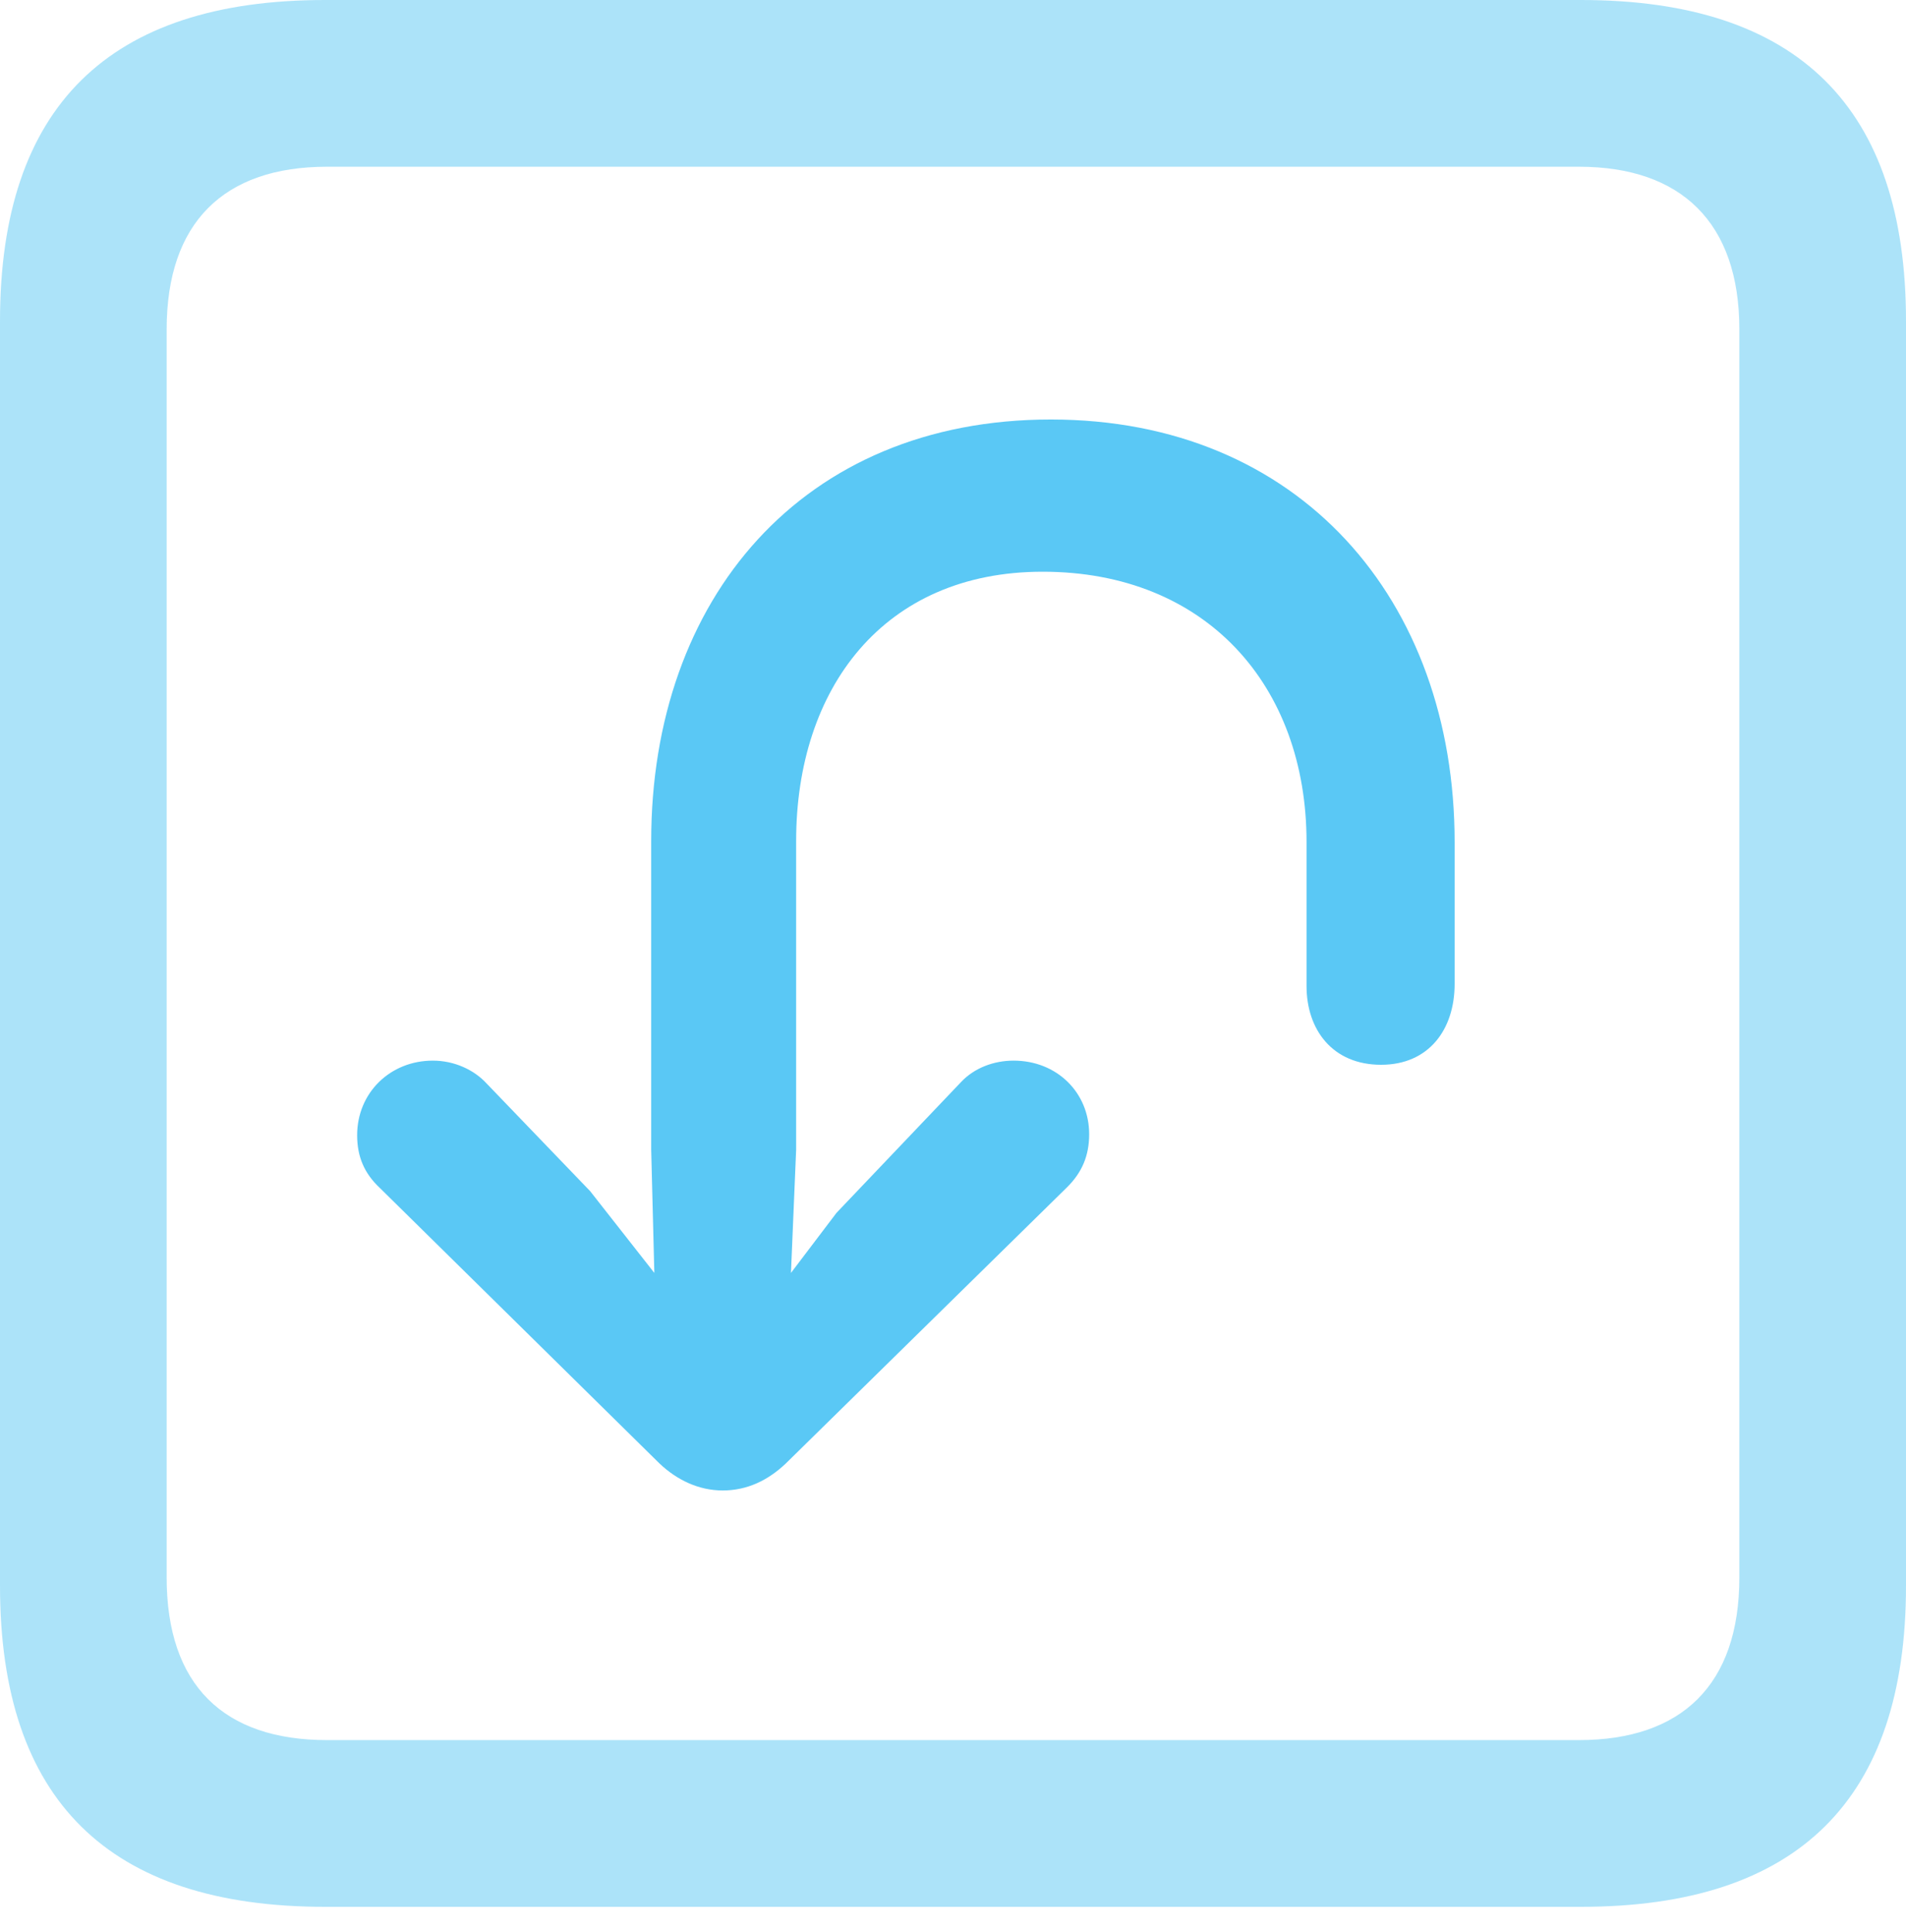 <?xml version="1.0" encoding="UTF-8"?>
<!--Generator: Apple Native CoreSVG 175.5-->
<!DOCTYPE svg
PUBLIC "-//W3C//DTD SVG 1.1//EN"
       "http://www.w3.org/Graphics/SVG/1.1/DTD/svg11.dtd">
<svg version="1.1" xmlns="http://www.w3.org/2000/svg" xmlns:xlink="http://www.w3.org/1999/xlink" width="22.473" height="22.766">
 <g>
  <rect height="22.766" opacity="0" width="22.473" x="0" y="0"/>
  <path d="M3.833 22.473L18.64 22.473C21.204 22.473 22.473 21.204 22.473 18.689L22.473 3.784C22.473 1.27 21.204 0 18.64 0L3.833 0C1.282 0 0 1.257 0 3.784L0 18.689C0 21.216 1.282 22.473 3.833 22.473ZM3.857 20.508C2.637 20.508 1.965 19.861 1.965 18.591L1.965 3.882C1.965 2.625 2.637 1.965 3.857 1.965L18.616 1.965C19.824 1.965 20.508 2.625 20.508 3.882L20.508 18.591C20.508 19.861 19.824 20.508 18.616 20.508Z" fill="#5ac8f5" fill-opacity="0.5"/>
  <path d="M12.39 4.944C9.46 4.944 7.678 7.056 7.678 9.912L7.678 13.55L7.715 15.002L6.958 14.038L5.737 12.769C5.591 12.61 5.359 12.5 5.103 12.5C4.602 12.5 4.211 12.878 4.211 13.379C4.211 13.635 4.297 13.831 4.48 14.002L7.776 17.248C7.983 17.444 8.24 17.566 8.521 17.566C8.813 17.566 9.058 17.444 9.265 17.248L12.585 13.989C12.756 13.818 12.842 13.623 12.842 13.367C12.842 12.878 12.463 12.5 11.951 12.5C11.719 12.5 11.487 12.585 11.328 12.756L9.863 14.294L9.326 15.002L9.387 13.55L9.387 9.912C9.387 8.118 10.413 6.738 12.293 6.738C14.221 6.738 15.405 8.081 15.405 9.924C15.405 10.071 15.405 11.572 15.405 11.621C15.405 12.134 15.71 12.549 16.284 12.549C16.846 12.549 17.151 12.134 17.151 11.597C17.151 11.536 17.151 10.071 17.151 9.924C17.151 7.068 15.32 4.944 12.39 4.944Z" fill="#5ac8f5"/>
 </g>
</svg>
